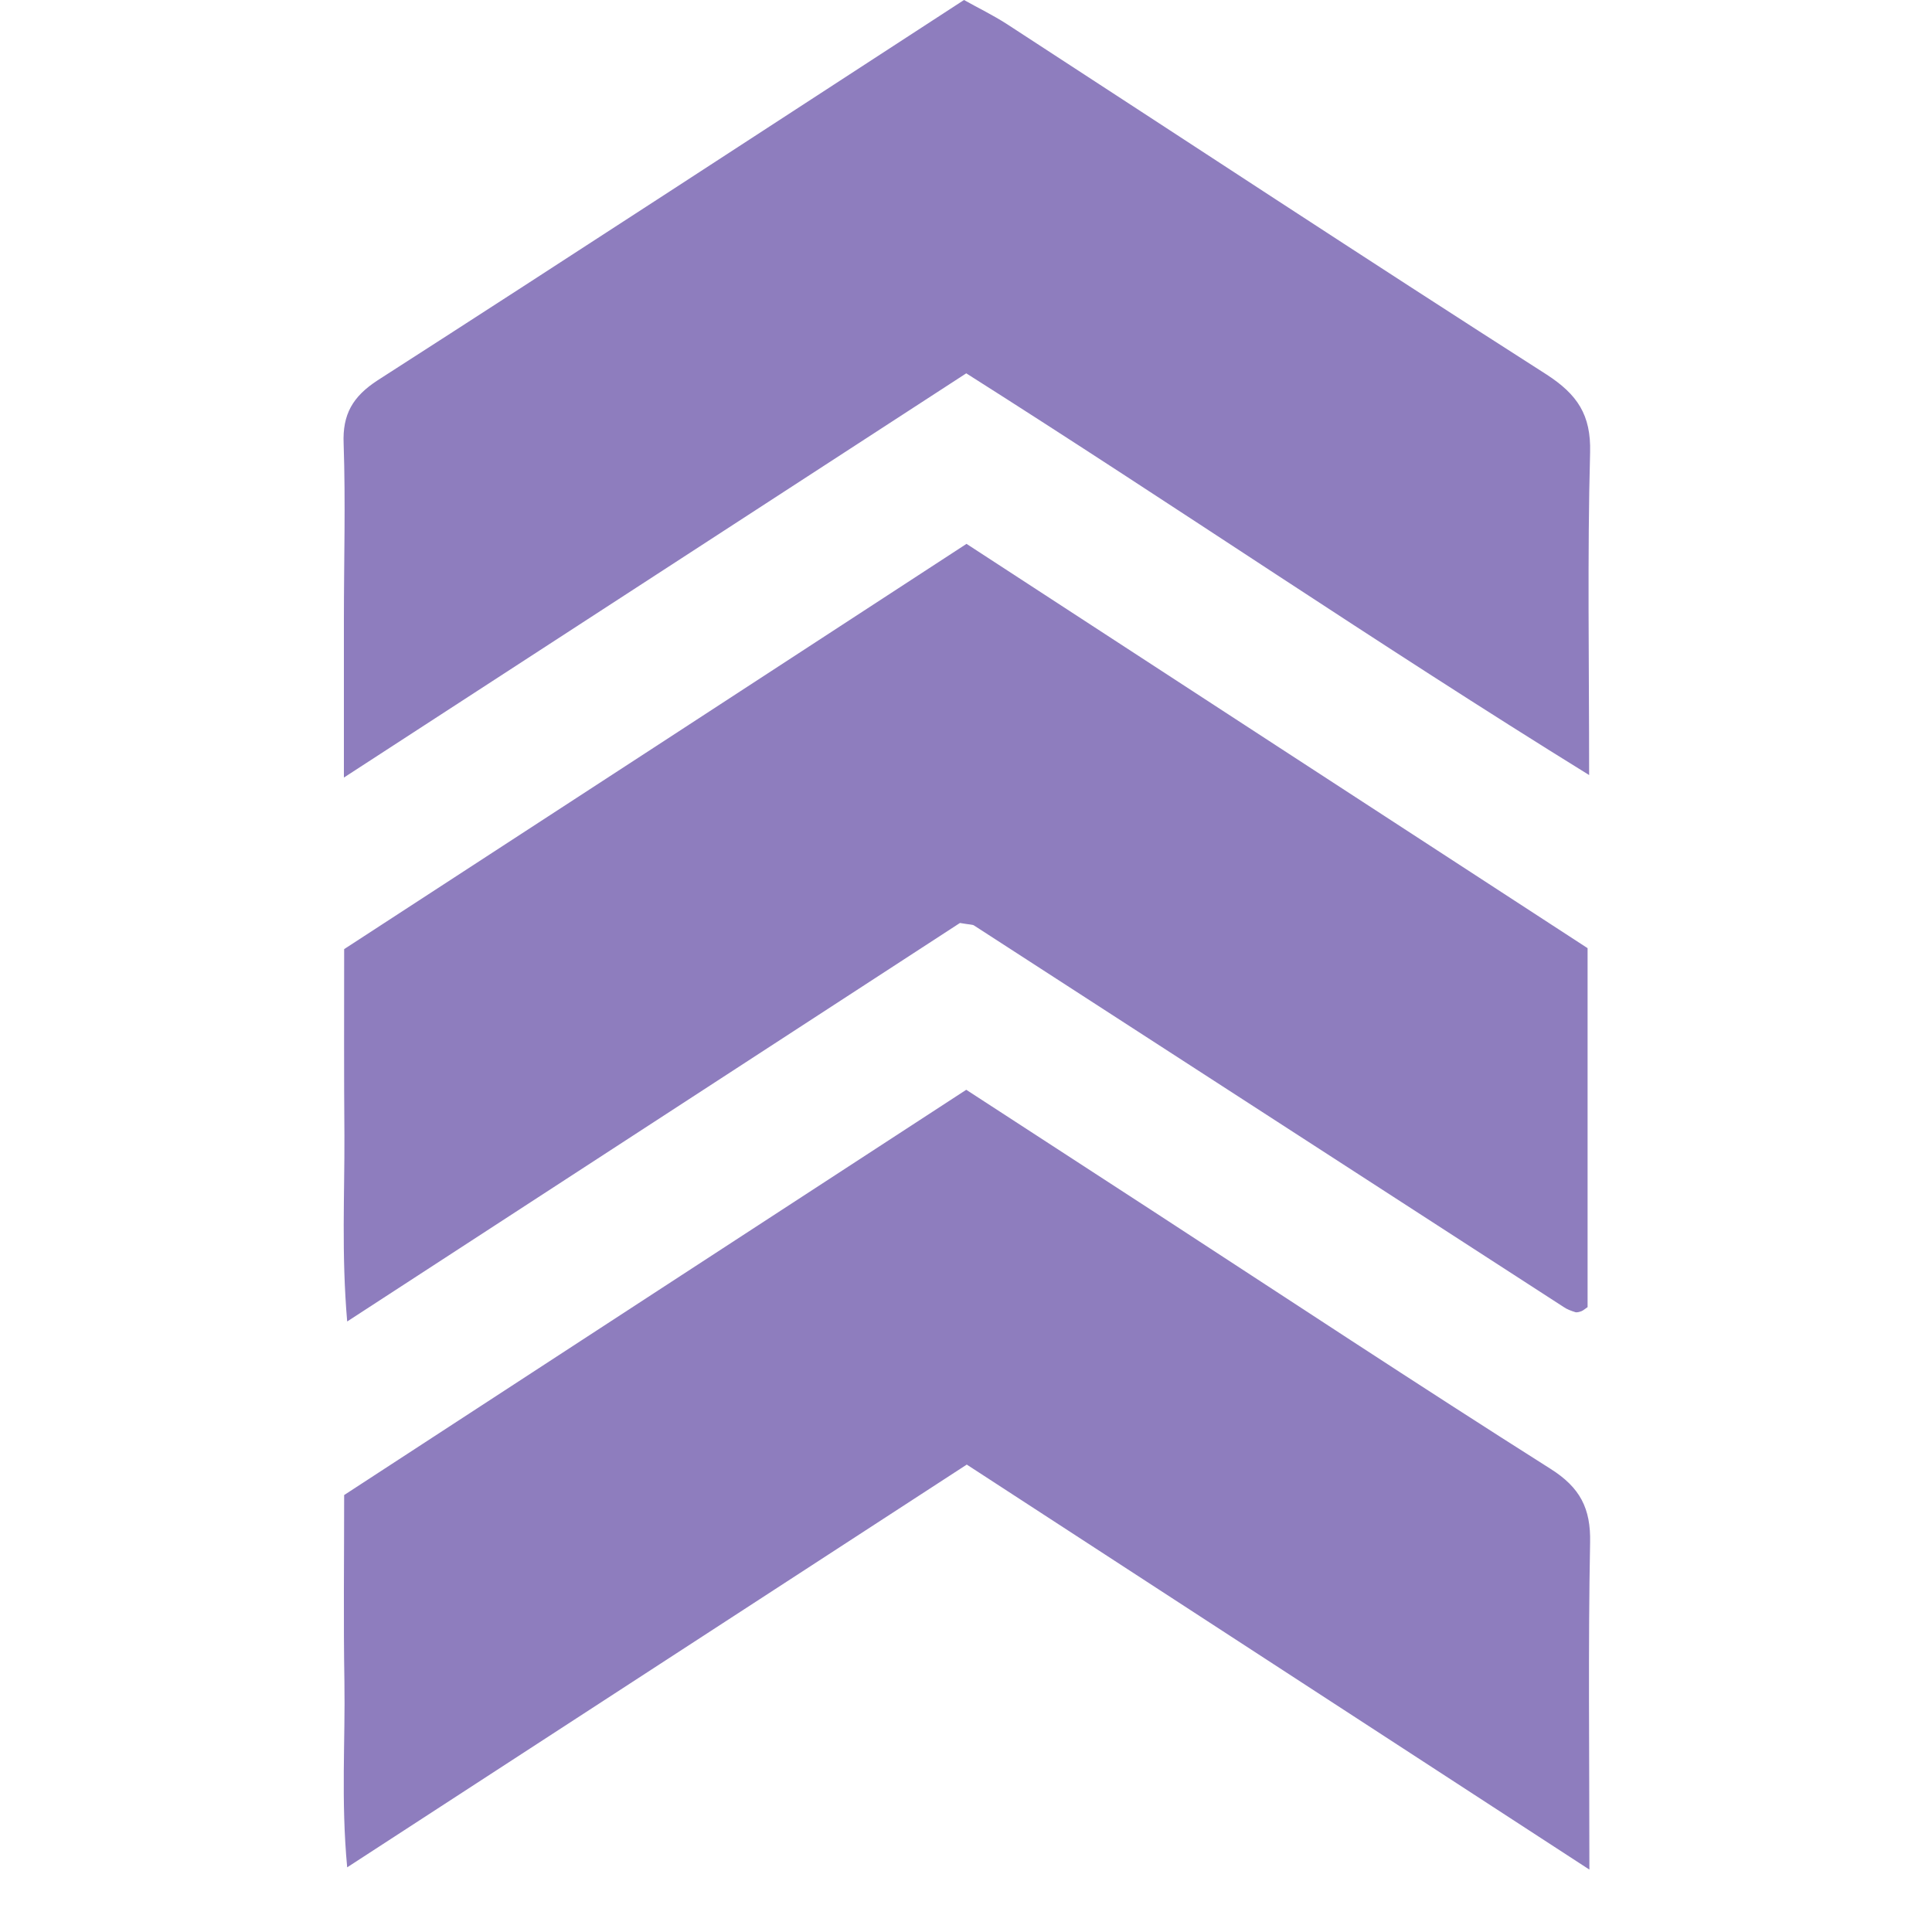 <svg xmlns="http://www.w3.org/2000/svg" xmlns:xlink="http://www.w3.org/1999/xlink" width="40" zoomAndPan="magnify" viewBox="0 0 30 30" height="40" preserveAspectRatio="xMidYMid meet" version="1.0"><defs><clipPath id="3be76de5b1"><path d="M 5.289 0 L 24.887 0 L 24.887 13 L 5.289 13 Z M 5.289 0 " clip-rule="nonzero"/></clipPath><clipPath id="f132acebc0"><path d="M 5.289 16 L 24.887 16 L 24.887 29.031 L 5.289 29.031 Z M 5.289 16 " clip-rule="nonzero"/></clipPath><clipPath id="041a2ce884"><path d="M 5.289 8 L 24.887 8 L 24.887 21 L 5.289 21 Z M 5.289 8 " clip-rule="nonzero"/></clipPath></defs><g clip-path="url(#3be76de5b1)"><path fill="#8e7dbe" d="M 15.004 5.797 C 11.812 7.871 8.664 9.914 5.34 12.074 C 5.34 11.129 5.34 10.371 5.34 9.617 C 5.34 8.707 5.367 7.801 5.336 6.891 C 5.316 6.43 5.48 6.156 5.863 5.906 C 8.891 3.961 11.902 1.992 14.969 0 C 15.184 0.121 15.418 0.234 15.637 0.375 C 18.43 2.191 21.211 4.023 24.016 5.816 C 24.492 6.125 24.707 6.441 24.691 7.027 C 24.648 8.637 24.676 10.25 24.676 12.035 C 21.367 9.988 18.27 7.867 15.004 5.797 Z M 15.004 5.797 " fill-opacity="1" fill-rule="nonzero"/></g><g clip-path="url(#f132acebc0)"><path fill="#8e7dbe" d="M 24.68 29.031 C 21.359 26.871 18.211 24.824 15.012 22.742 C 11.836 24.805 8.688 26.855 5.391 28.996 C 5.293 27.945 5.363 27.027 5.348 26.113 C 5.332 25.172 5.344 24.23 5.344 23.215 C 8.543 21.129 11.754 19.039 15.004 16.922 C 15.984 17.559 16.938 18.18 17.895 18.801 C 19.953 20.141 22.004 21.496 24.078 22.809 C 24.535 23.098 24.703 23.422 24.691 23.953 C 24.66 25.57 24.68 27.184 24.68 29.031 Z M 24.68 29.031 " fill-opacity="1" fill-rule="nonzero"/></g><g clip-path="url(#041a2ce884)"><path fill="#8e7dbe" d="M 14.906 14.332 C 11.785 16.363 8.66 18.395 5.391 20.52 C 5.301 19.465 5.352 18.547 5.348 17.633 C 5.34 16.691 5.344 15.75 5.344 14.738 C 8.547 12.656 11.754 10.566 15.008 8.445 C 18.234 10.547 21.445 12.637 24.652 14.723 C 24.652 16.617 24.652 18.465 24.652 20.297 C 24.605 20.328 24.586 20.348 24.559 20.359 C 24.527 20.371 24.488 20.383 24.461 20.375 C 24.398 20.355 24.332 20.332 24.277 20.293 C 21.227 18.32 18.176 16.344 15.125 14.371 C 15.102 14.355 15.062 14.359 14.906 14.332 Z M 14.906 14.332 " fill-opacity="1" fill-rule="nonzero"/></g></svg>